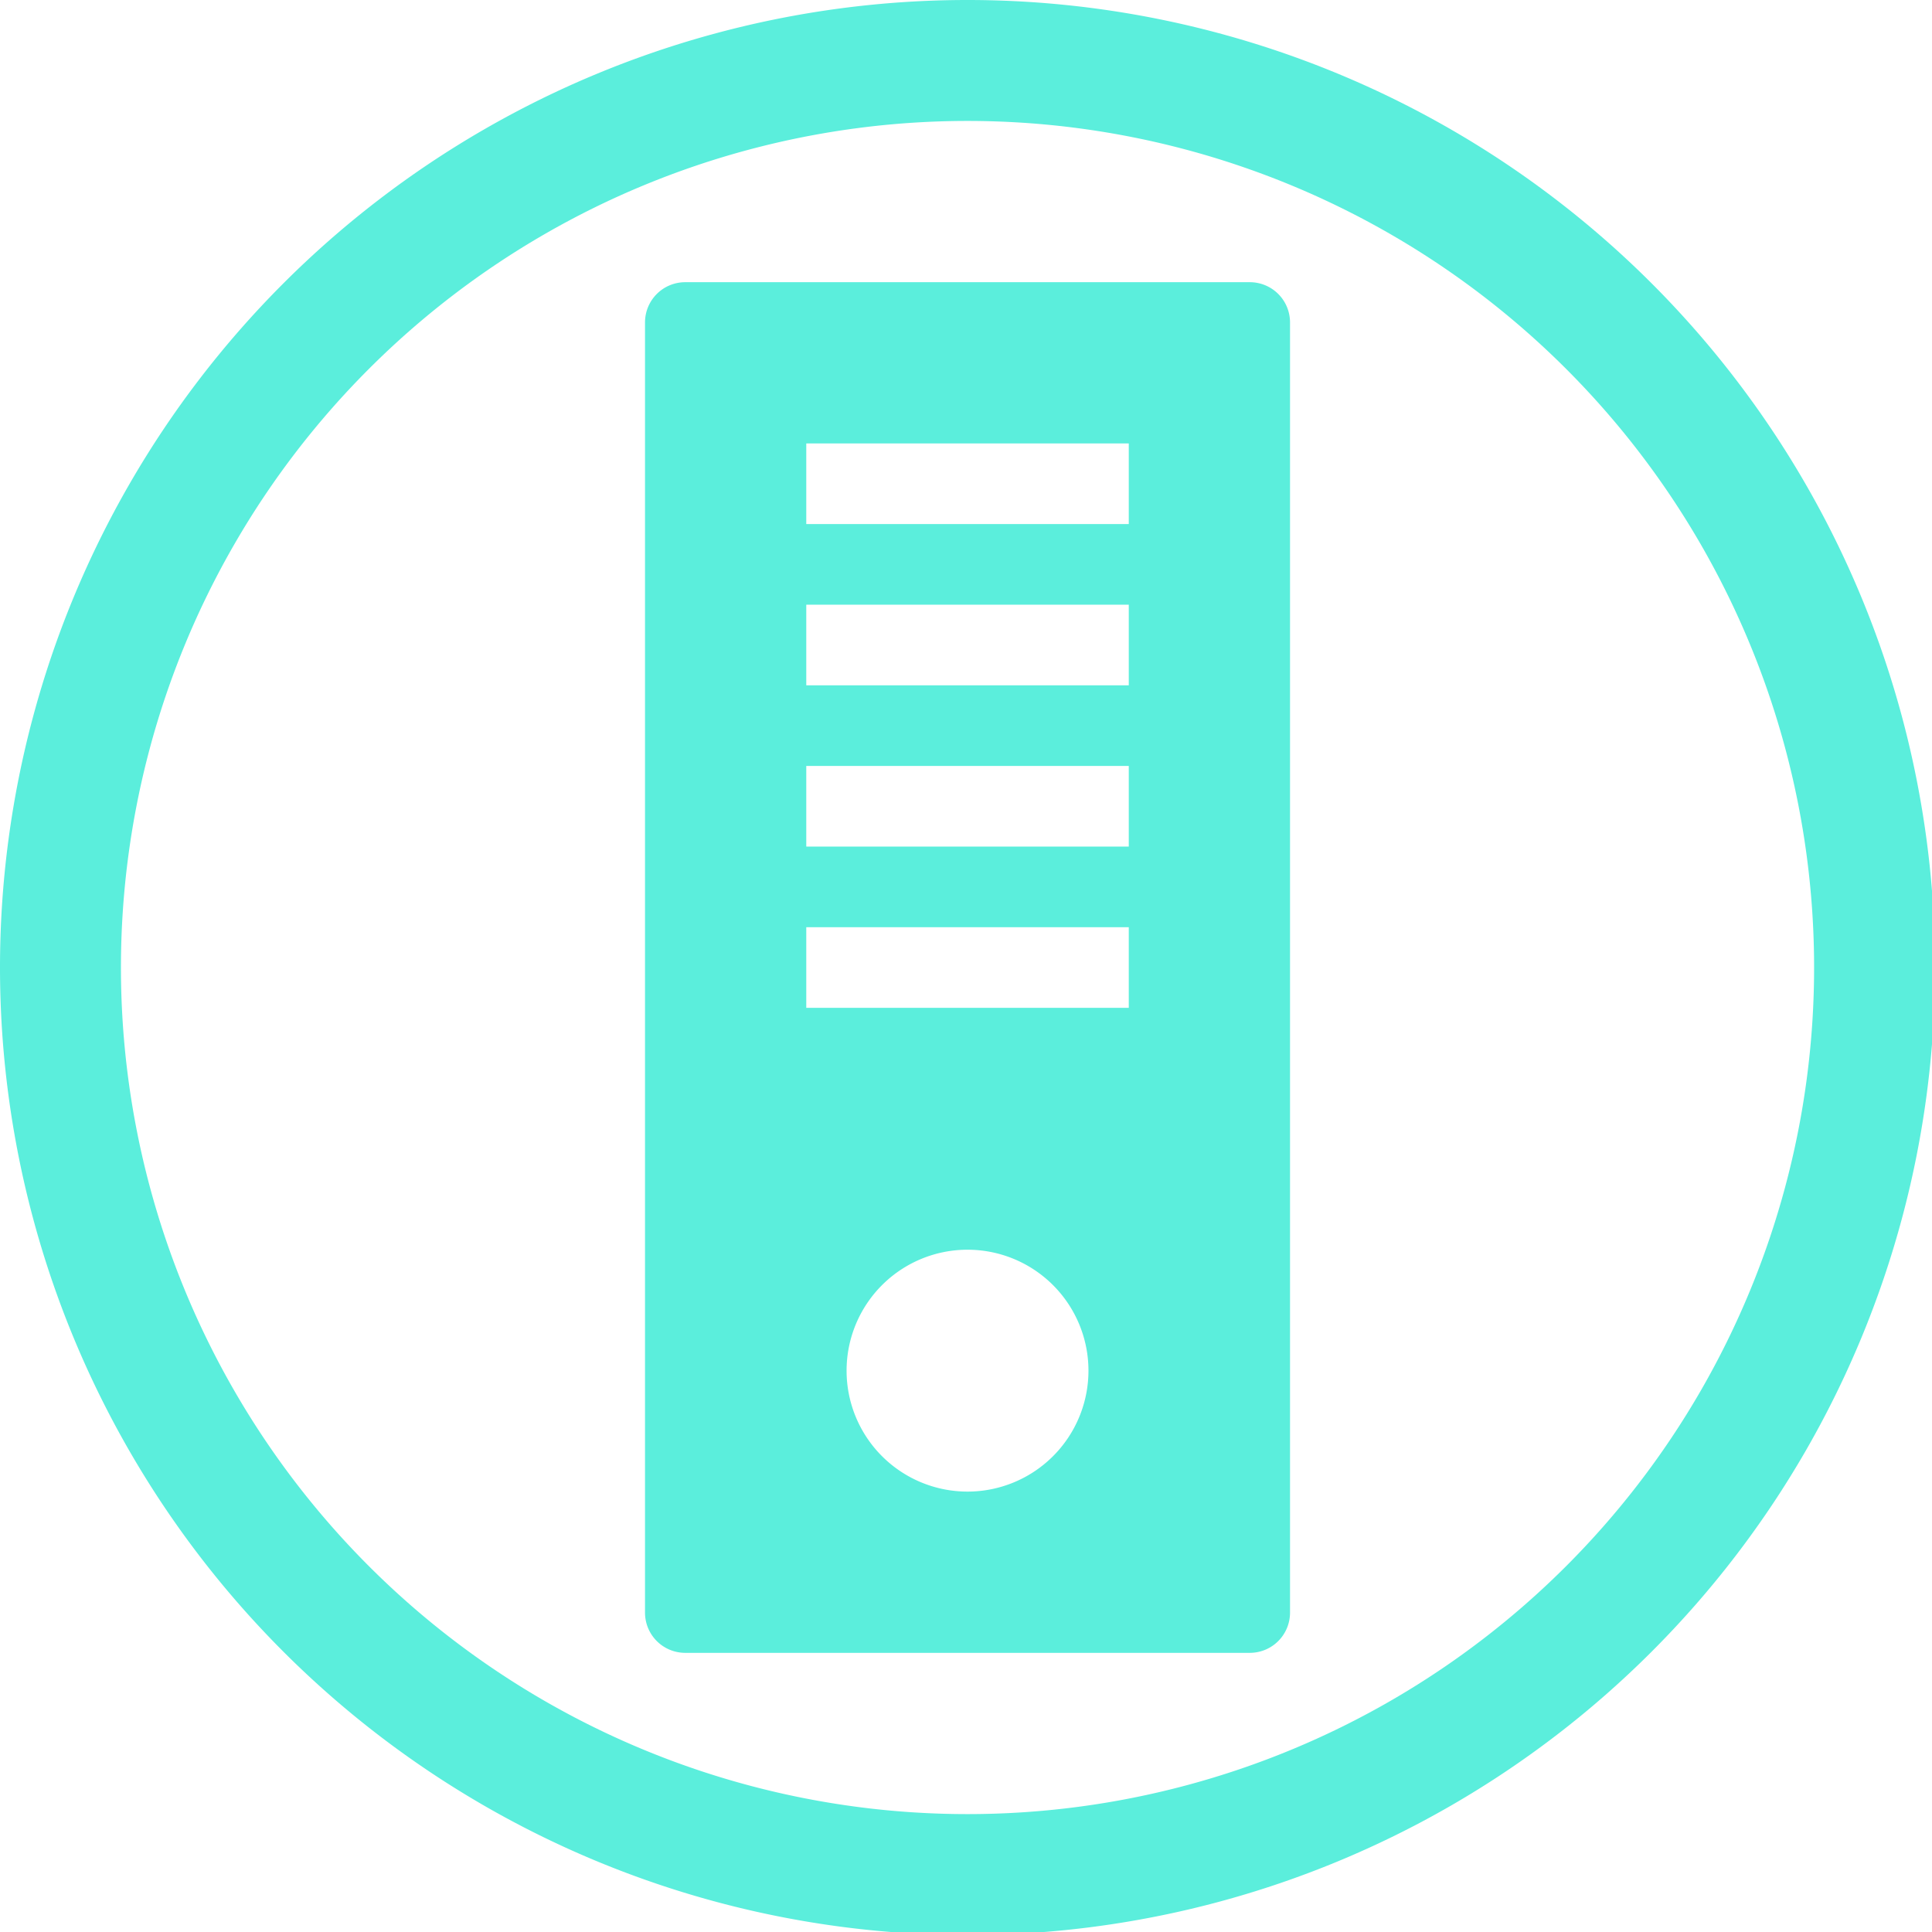 <?xml version="1.0" encoding="UTF-8" standalone="no"?>
<svg
   xmlns:dc="http://purl.org/dc/elements/1.1/"
   xmlns:cc="http://creativecommons.org/ns#"
   xmlns:rdf="http://www.w3.org/1999/02/22-rdf-syntax-ns#"
   xmlns:svg="http://www.w3.org/2000/svg"
   xmlns="http://www.w3.org/2000/svg"
   xmlns:sodipodi="http://sodipodi.sourceforge.net/DTD/sodipodi-0.dtd"
   xmlns:inkscape="http://www.inkscape.org/namespaces/inkscape"
   width="48"
   height="48"
   viewBox="0 0 12.7 12.7"
   version="1.1"
   id="svg8"
   sodipodi:docname="uninterruptible-power-supply.svg"
   inkscape:version="0.92.5 (2060ec1f9f, 2020-04-08)">
  <defs
     id="defs8">
  <style
     id="current-color-scheme"
     type="text/css">
      .ColorScheme-Highlight {
        color:#5beedc;
      }
  </style>
  </defs>
  <path
     class="ColorScheme-Highlight"
     style="fill:currentColor"
     d="M 24 0 A 24 24 0 0 0 0 24 A 24 24 0 0 0 24 48 A 24 24 0 0 0 48 24 A 24 24 0 0 0 24 0 z M 24 3 A 21 21 0 0 1 45 24 A 21 21 0 0 1 24 45 A 21 21 0 0 1 3 24 A 21 21 0 0 1 24 3 z M 17 7 C 16.446 7 16 7.446 16 8 L 16 40 C 16 40.554 16.446 41 17 41 L 31 41 C 31.554 41 32 40.554 32 40 L 32 8 C 32 7.446 31.554 7 31 7 L 17 7 z M 20 11 L 28 11 L 28 13 L 20 13 L 20 11 z M 20 15 L 28 15 L 28 17 L 20 17 L 20 15 z M 20 19 L 28 19 L 28 21 L 20 21 L 20 19 z M 20 23 L 28 23 L 28 25 L 20 25 L 20 23 z M 24 31 A 3 3 0 0 1 27 34 A 3 3 0 0 1 24 37 A 3 3 0 0 1 21 34 A 3 3 0 0 1 24 31 z "
     transform="scale(0.265)"
     id="rect816" />
</svg>
